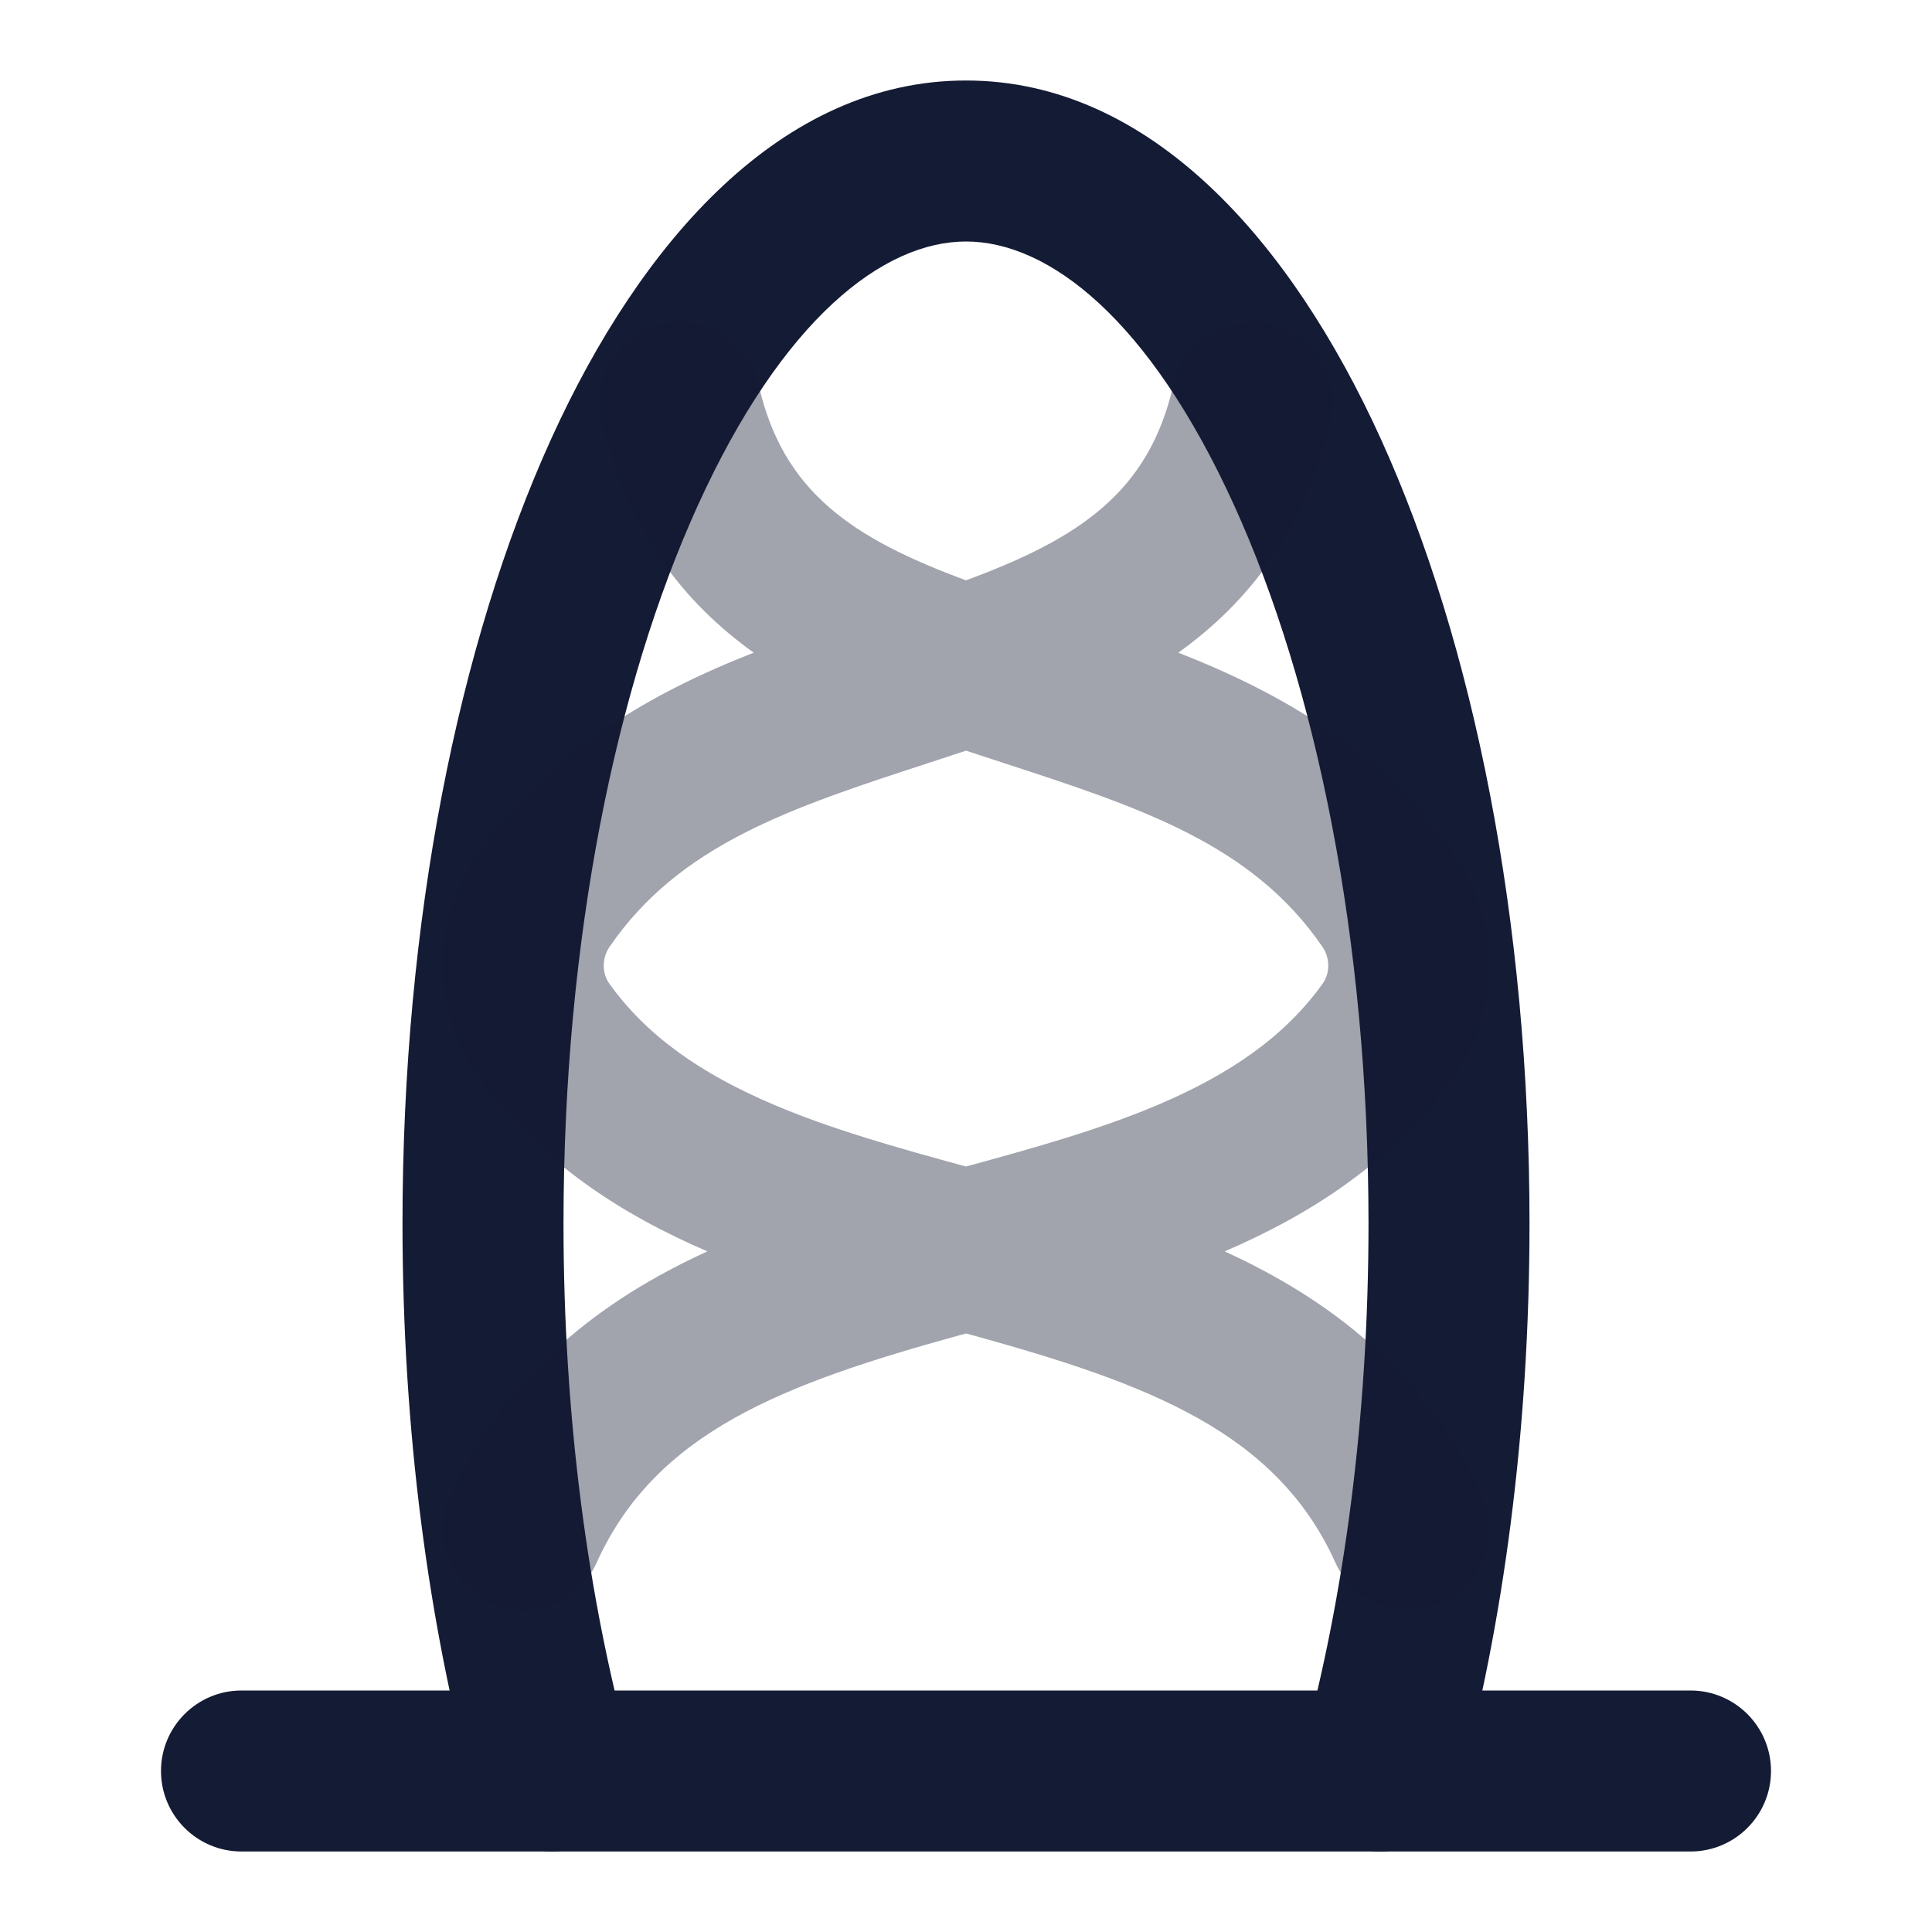 <svg width="24" height="24" viewBox="0 0 24 24" fill="none" xmlns="http://www.w3.org/2000/svg">
<path fill-rule="evenodd" clip-rule="evenodd" d="M8.668 6.28C7.653 8.511 7 11.664 7 15.2C7 17.607 7.303 19.844 7.821 21.736C7.967 22.269 7.653 22.819 7.12 22.965C6.588 23.11 6.038 22.797 5.892 22.264C5.322 20.184 5 17.768 5 15.2C5 11.446 5.69 7.999 6.847 5.452C7.963 2.997 9.71 1 12 1C14.29 1 16.037 2.997 17.153 5.452C18.31 7.999 19 11.446 19 15.2C19 17.768 18.677 20.184 18.108 22.264C17.962 22.797 17.412 23.11 16.88 22.965C16.347 22.819 16.033 22.269 16.179 21.736C16.697 19.844 17 17.607 17 15.2C17 11.664 16.346 8.511 15.332 6.28C14.277 3.958 13.024 3 12 3C10.976 3 9.723 3.958 8.668 6.28Z" fill="#141B34"/>
<path fill-rule="evenodd" clip-rule="evenodd" d="M2 22C2 21.448 2.448 21 3 21H21C21.552 21 22 21.448 22 22C22 22.552 21.552 23 21 23H3C2.448 23 2 22.552 2 22Z" fill="#141B34"/>
<path opacity="0.4" fill-rule="evenodd" clip-rule="evenodd" d="M9.424 4.78C9.302 4.241 8.767 3.903 8.228 4.025C7.69 4.146 7.352 4.682 7.473 5.221C7.785 6.599 8.499 7.488 9.363 8.108C8.117 8.595 6.827 9.311 5.922 10.631C5.361 11.449 5.351 12.555 5.941 13.38C6.697 14.438 7.726 15.088 8.787 15.545C7.488 16.14 6.29 17.037 5.589 18.588C5.362 19.092 5.585 19.684 6.089 19.912C6.592 20.139 7.184 19.915 7.412 19.412C8.147 17.785 9.736 17.19 11.922 16.586C11.948 16.579 11.974 16.572 12 16.565C12.026 16.572 12.053 16.579 12.079 16.586C14.265 17.19 15.854 17.785 16.589 19.412C16.816 19.915 17.408 20.139 17.912 19.912C18.415 19.684 18.639 19.092 18.411 18.588C17.71 17.037 16.512 16.14 15.213 15.545C16.275 15.088 17.303 14.438 18.059 13.38C18.649 12.555 18.639 11.449 18.078 10.631C17.174 9.311 15.883 8.595 14.637 8.108C15.501 7.488 16.216 6.599 16.527 5.221C16.649 4.682 16.311 4.146 15.772 4.025C15.233 3.903 14.698 4.241 14.576 4.78C14.275 6.112 13.41 6.689 12 7.209C10.59 6.689 9.725 6.112 9.424 4.78ZM12 9.325L11.997 9.326C11.84 9.378 11.686 9.429 11.534 9.478C9.831 10.034 8.447 10.485 7.572 11.762C7.473 11.906 7.48 12.094 7.568 12.217C8.044 12.883 8.728 13.346 9.605 13.72C10.334 14.03 11.132 14.254 12 14.491C12.868 14.254 13.666 14.03 14.395 13.72C15.272 13.346 15.956 12.883 16.432 12.217C16.52 12.094 16.527 11.906 16.428 11.762C15.554 10.485 14.17 10.034 12.467 9.478C12.315 9.429 12.16 9.378 12.003 9.326L12 9.325Z" fill="#141B34"/>
</svg>
